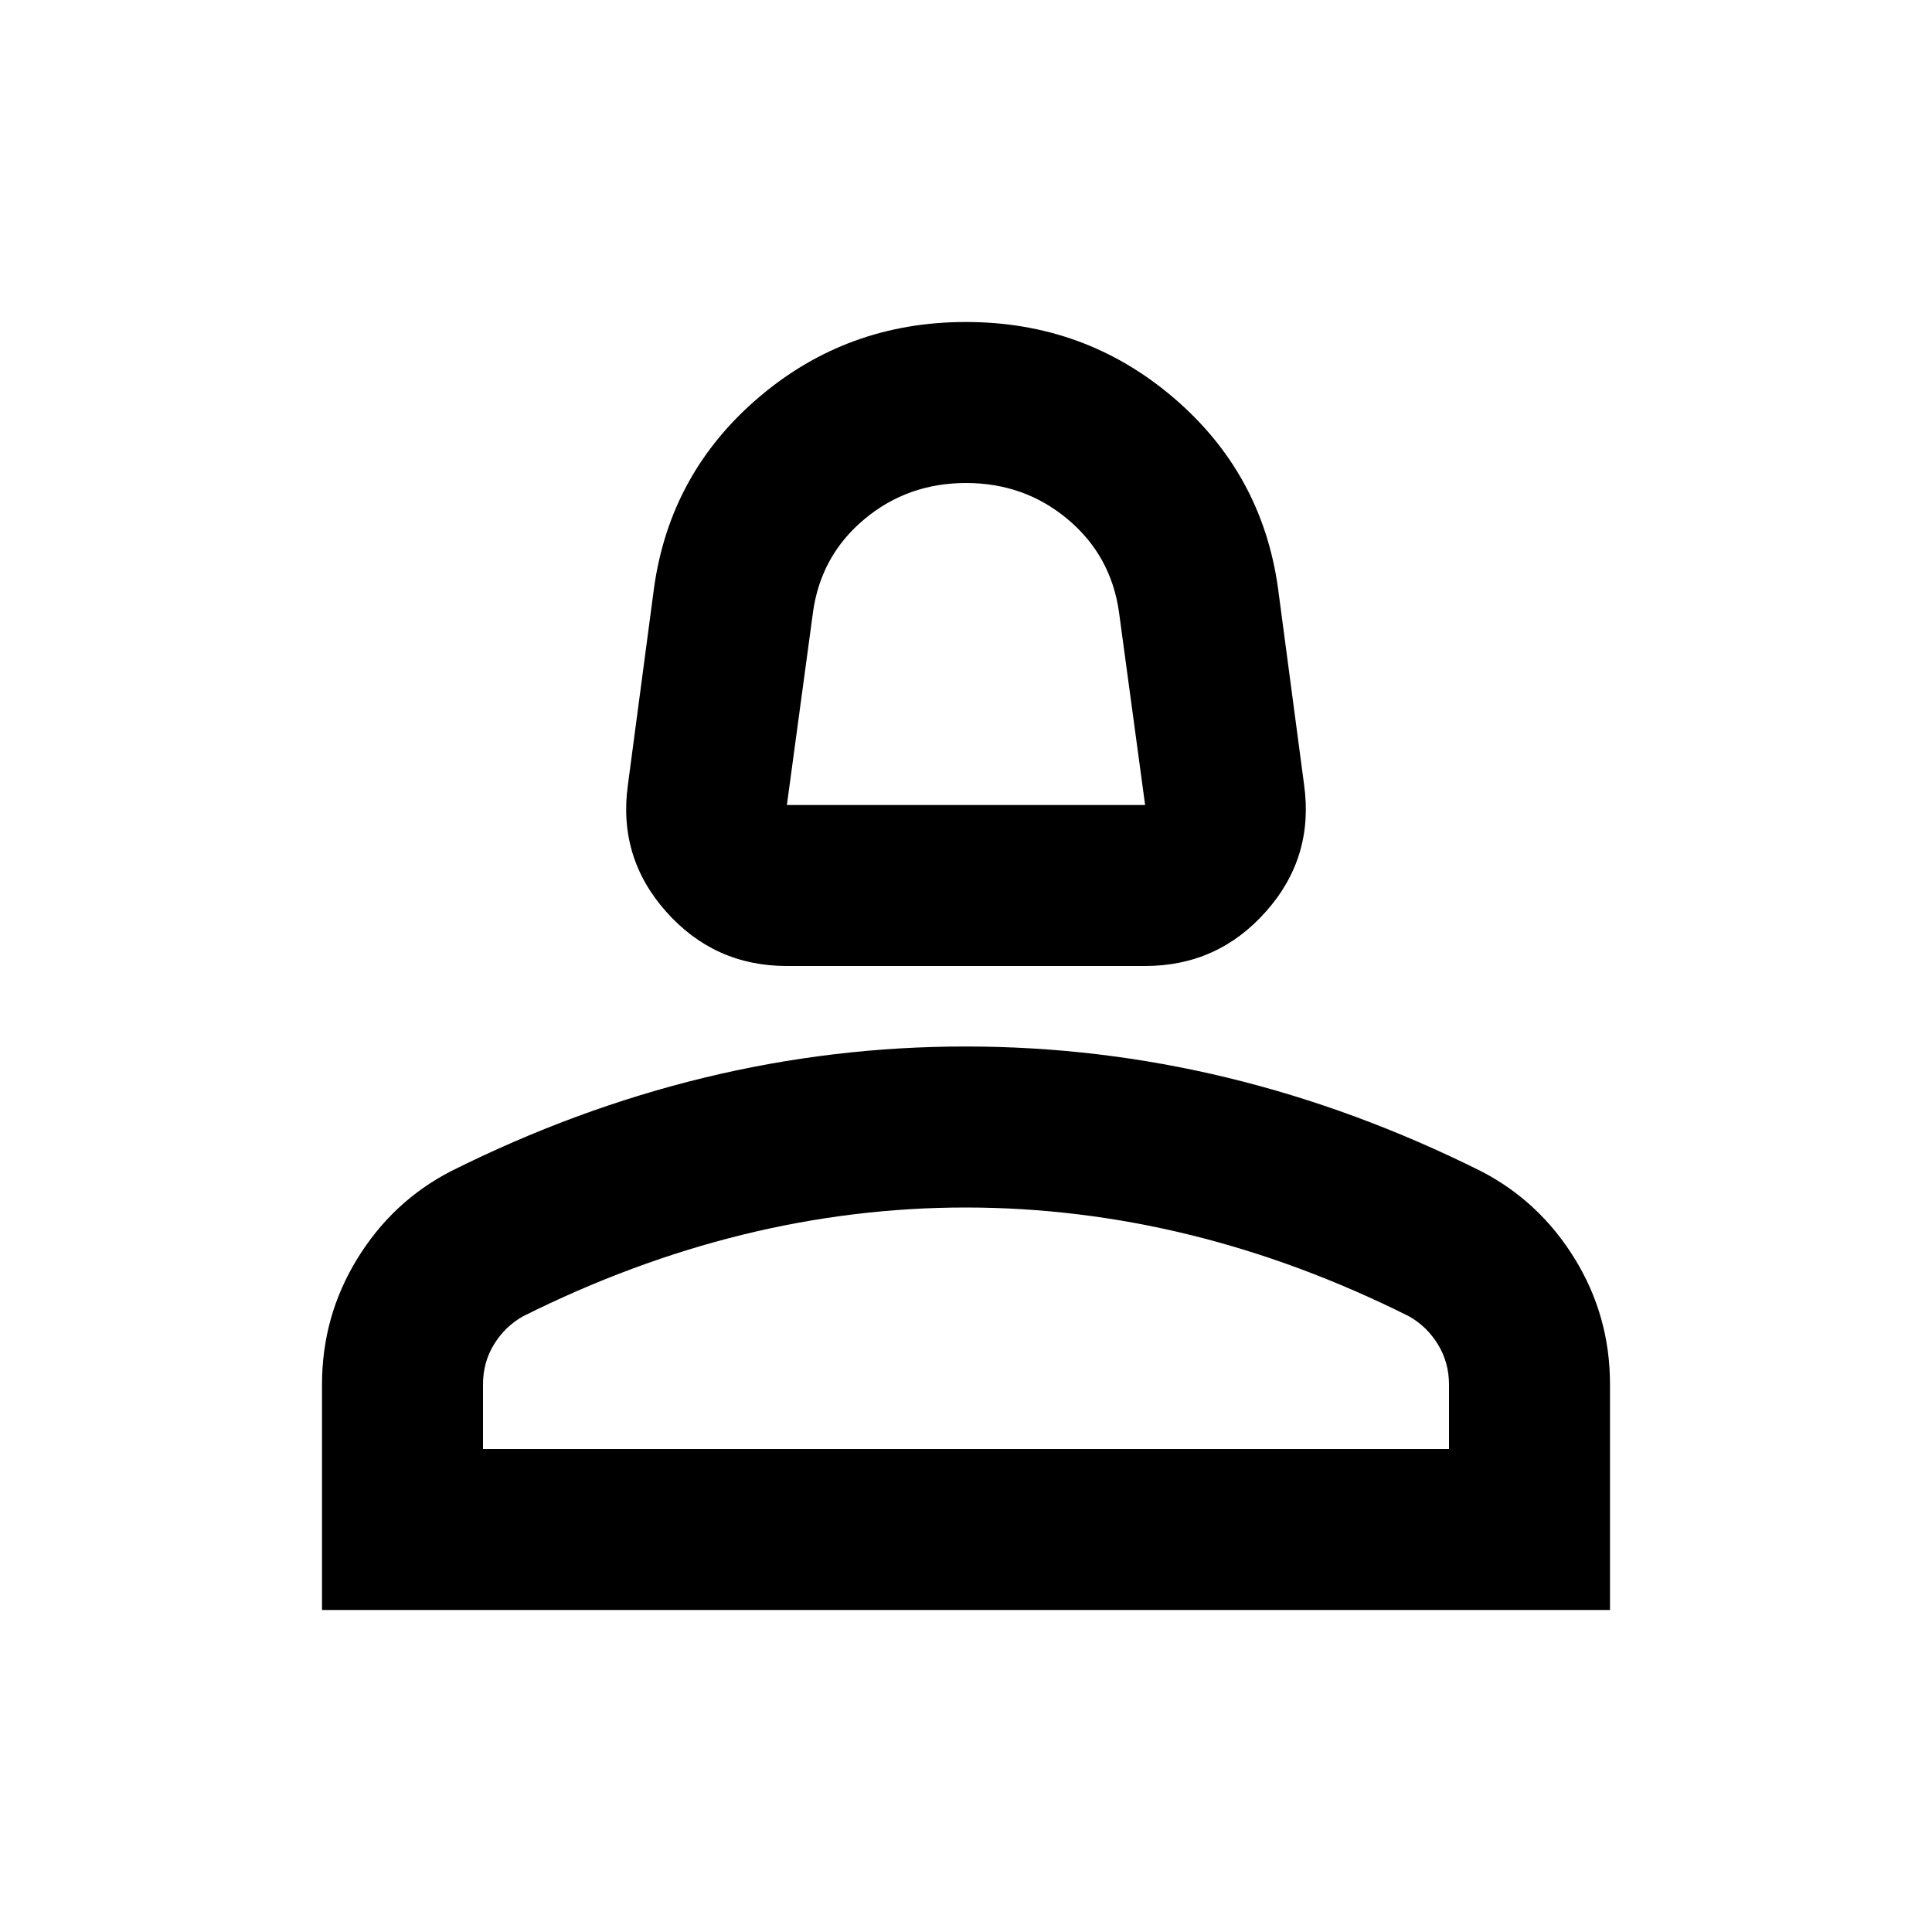 <svg xmlns="http://www.w3.org/2000/svg" width="1em" height="1em" viewBox="0 2.4 24 24"><path fill="currentColor" d="M9.775 14.4q-.9 0-1.5-.675T7.8 12.15l.325-2.45q.2-1.425 1.3-2.363T12 6.4q1.475 0 2.575.938t1.3 2.362l.325 2.45q.125.9-.475 1.575t-1.5.675h-4.45Zm0-2h4.45L13.9 10q-.1-.7-.637-1.15T12 8.4q-.725 0-1.263.45T10.1 10l-.325 2.4Zm2.225 0Zm-8 10v-2.8q0-.85.438-1.563T5.6 16.95q1.55-.775 3.15-1.163T12 15.4q1.65 0 3.25.388t3.15 1.162q.725.375 1.163 1.088T20 19.6v2.8H4Zm2-2h12v-.8q0-.275-.138-.5t-.362-.35q-1.35-.675-2.725-1.012T12 17.4q-1.4 0-2.775.338T6.5 18.75q-.225.125-.363.35T6 19.6v.8Zm6 0Z"/></svg>